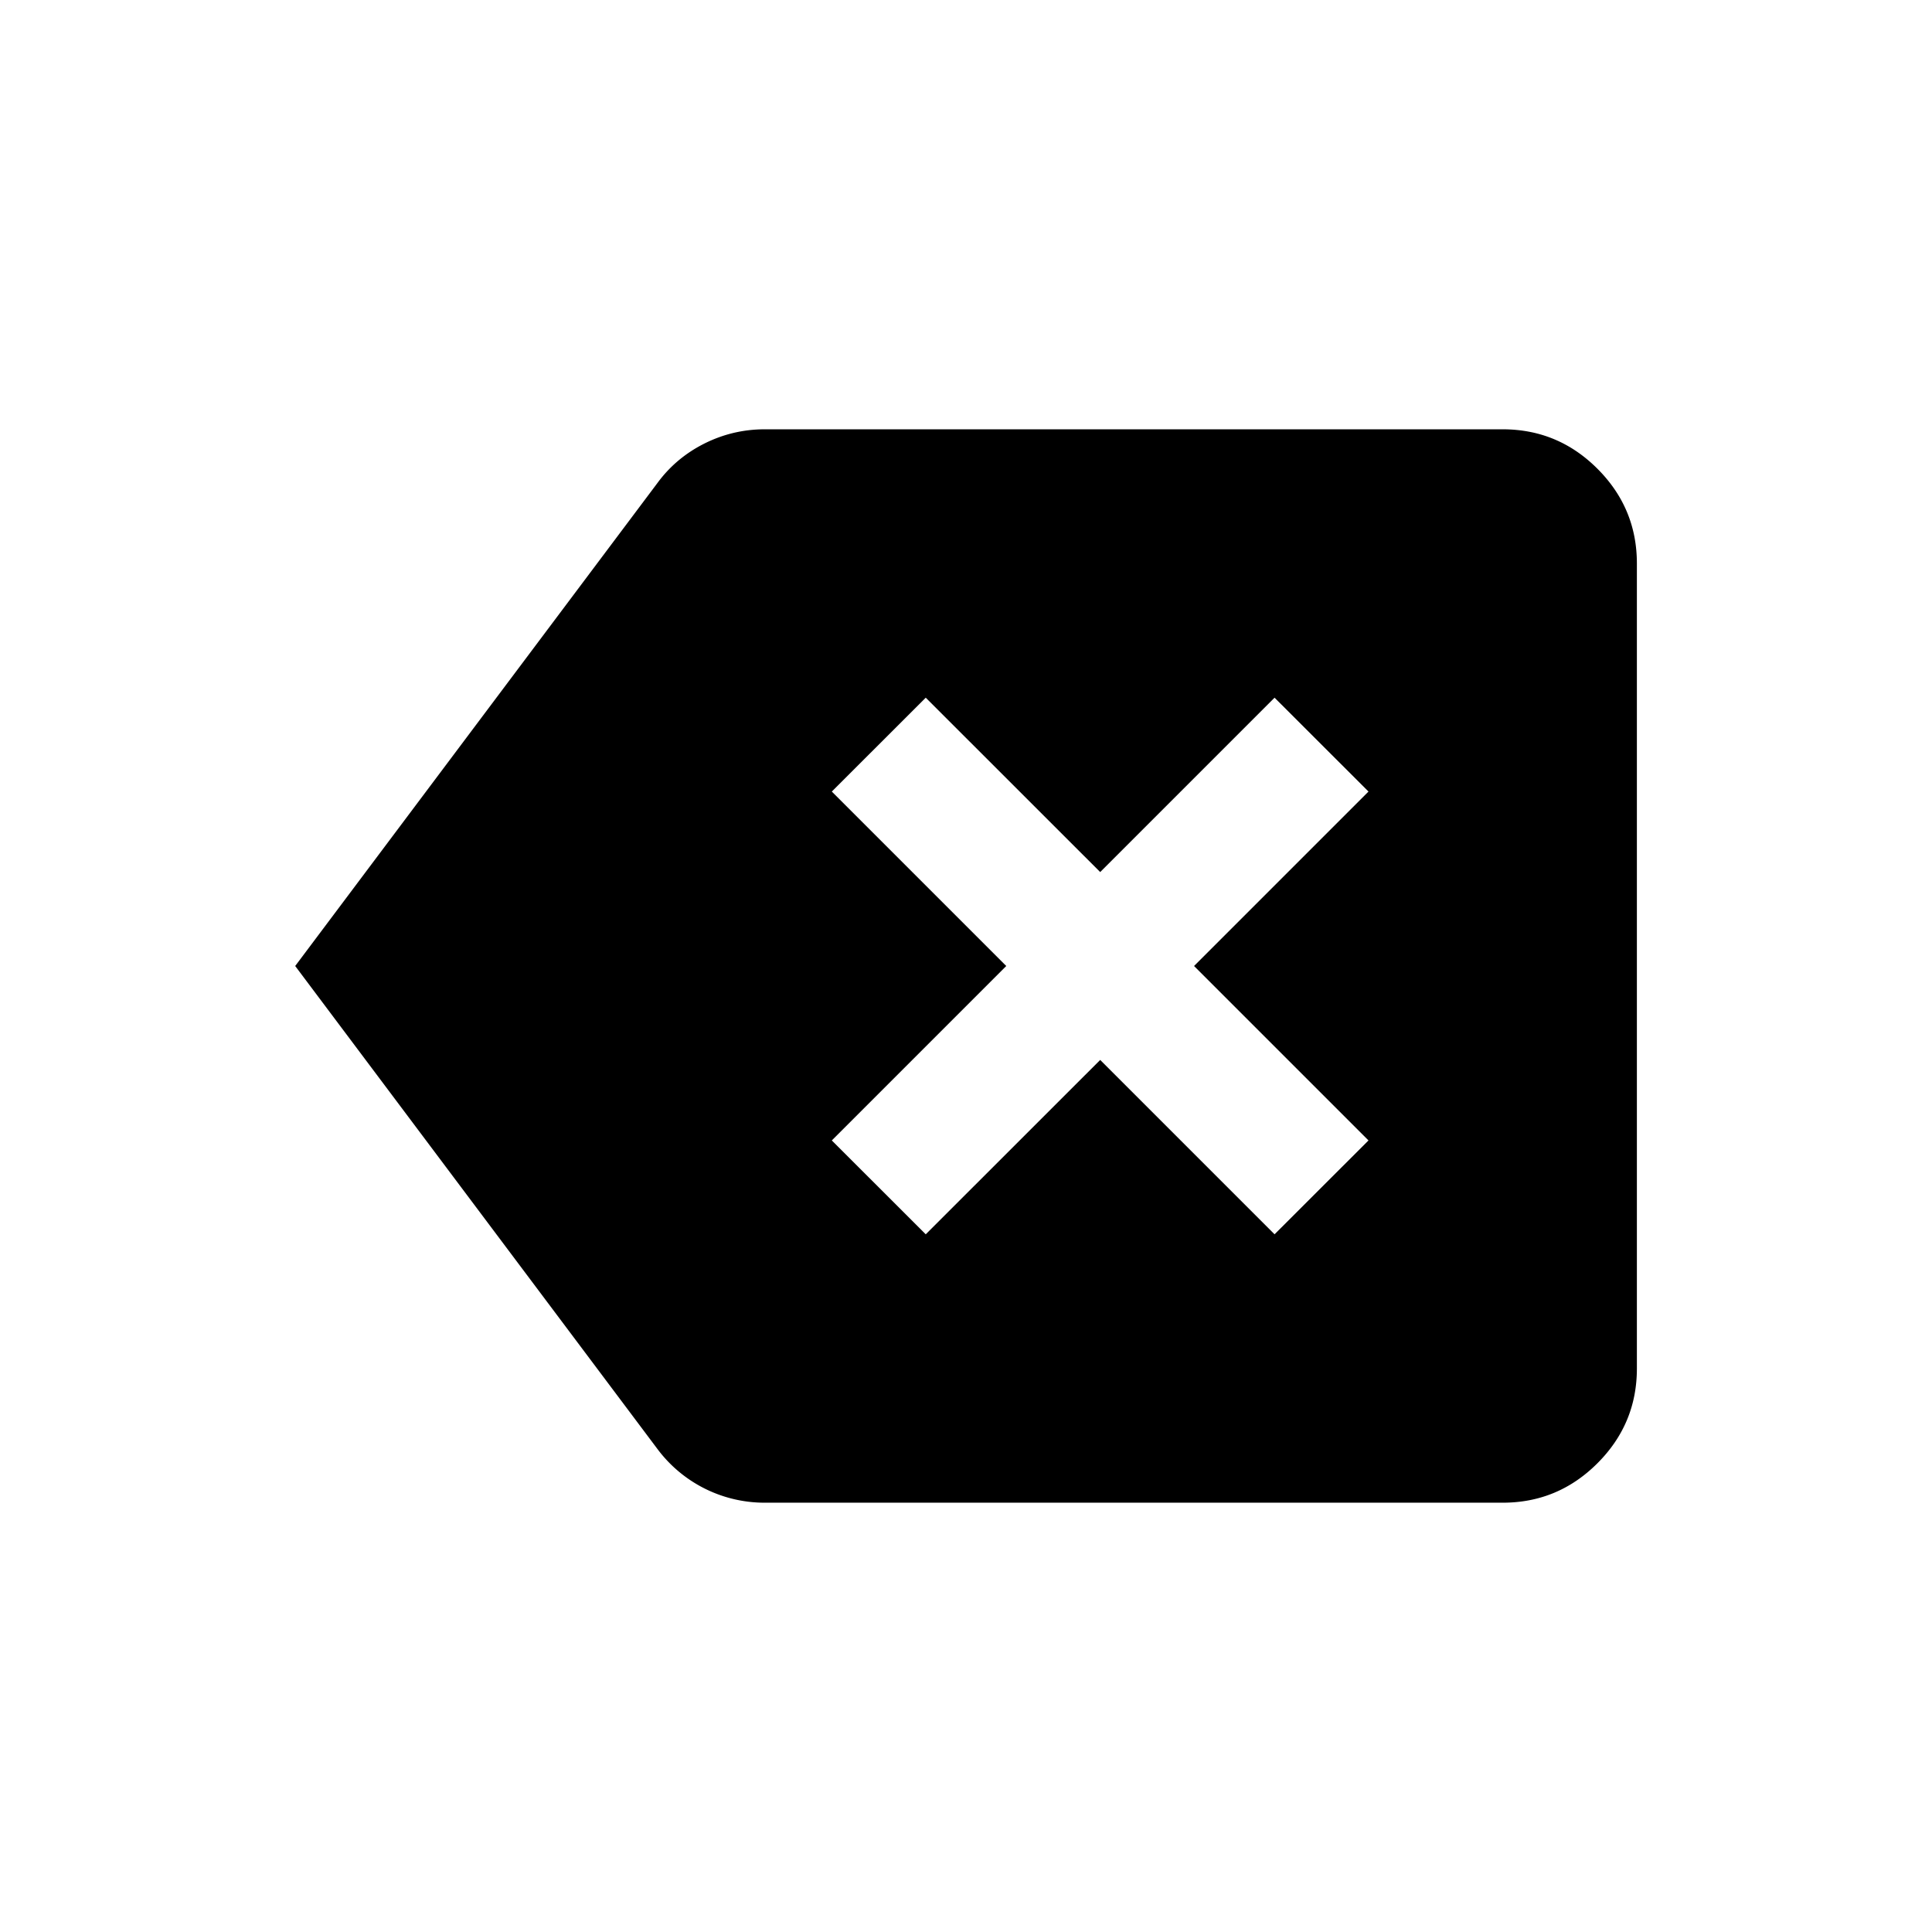 <svg xmlns="http://www.w3.org/2000/svg" viewBox="0 0 24 24" width="24" height="24"><path d="m11.5 15.333 2.167-2.166 2.166 2.166L17 14.167 14.833 12 17 9.833l-1.167-1.166-2.166 2.166L11.5 8.667l-1.167 1.166L12.5 12l-2.167 2.167zm-2 3.334A1.66 1.66 0 0 1 8.167 18l-4.5-6 4.5-6q.229-.312.583-.49.354-.177.75-.177h9.167q.687 0 1.177.49T20.334 7v10q0 .687-.49 1.177t-1.177.49z"/></svg>